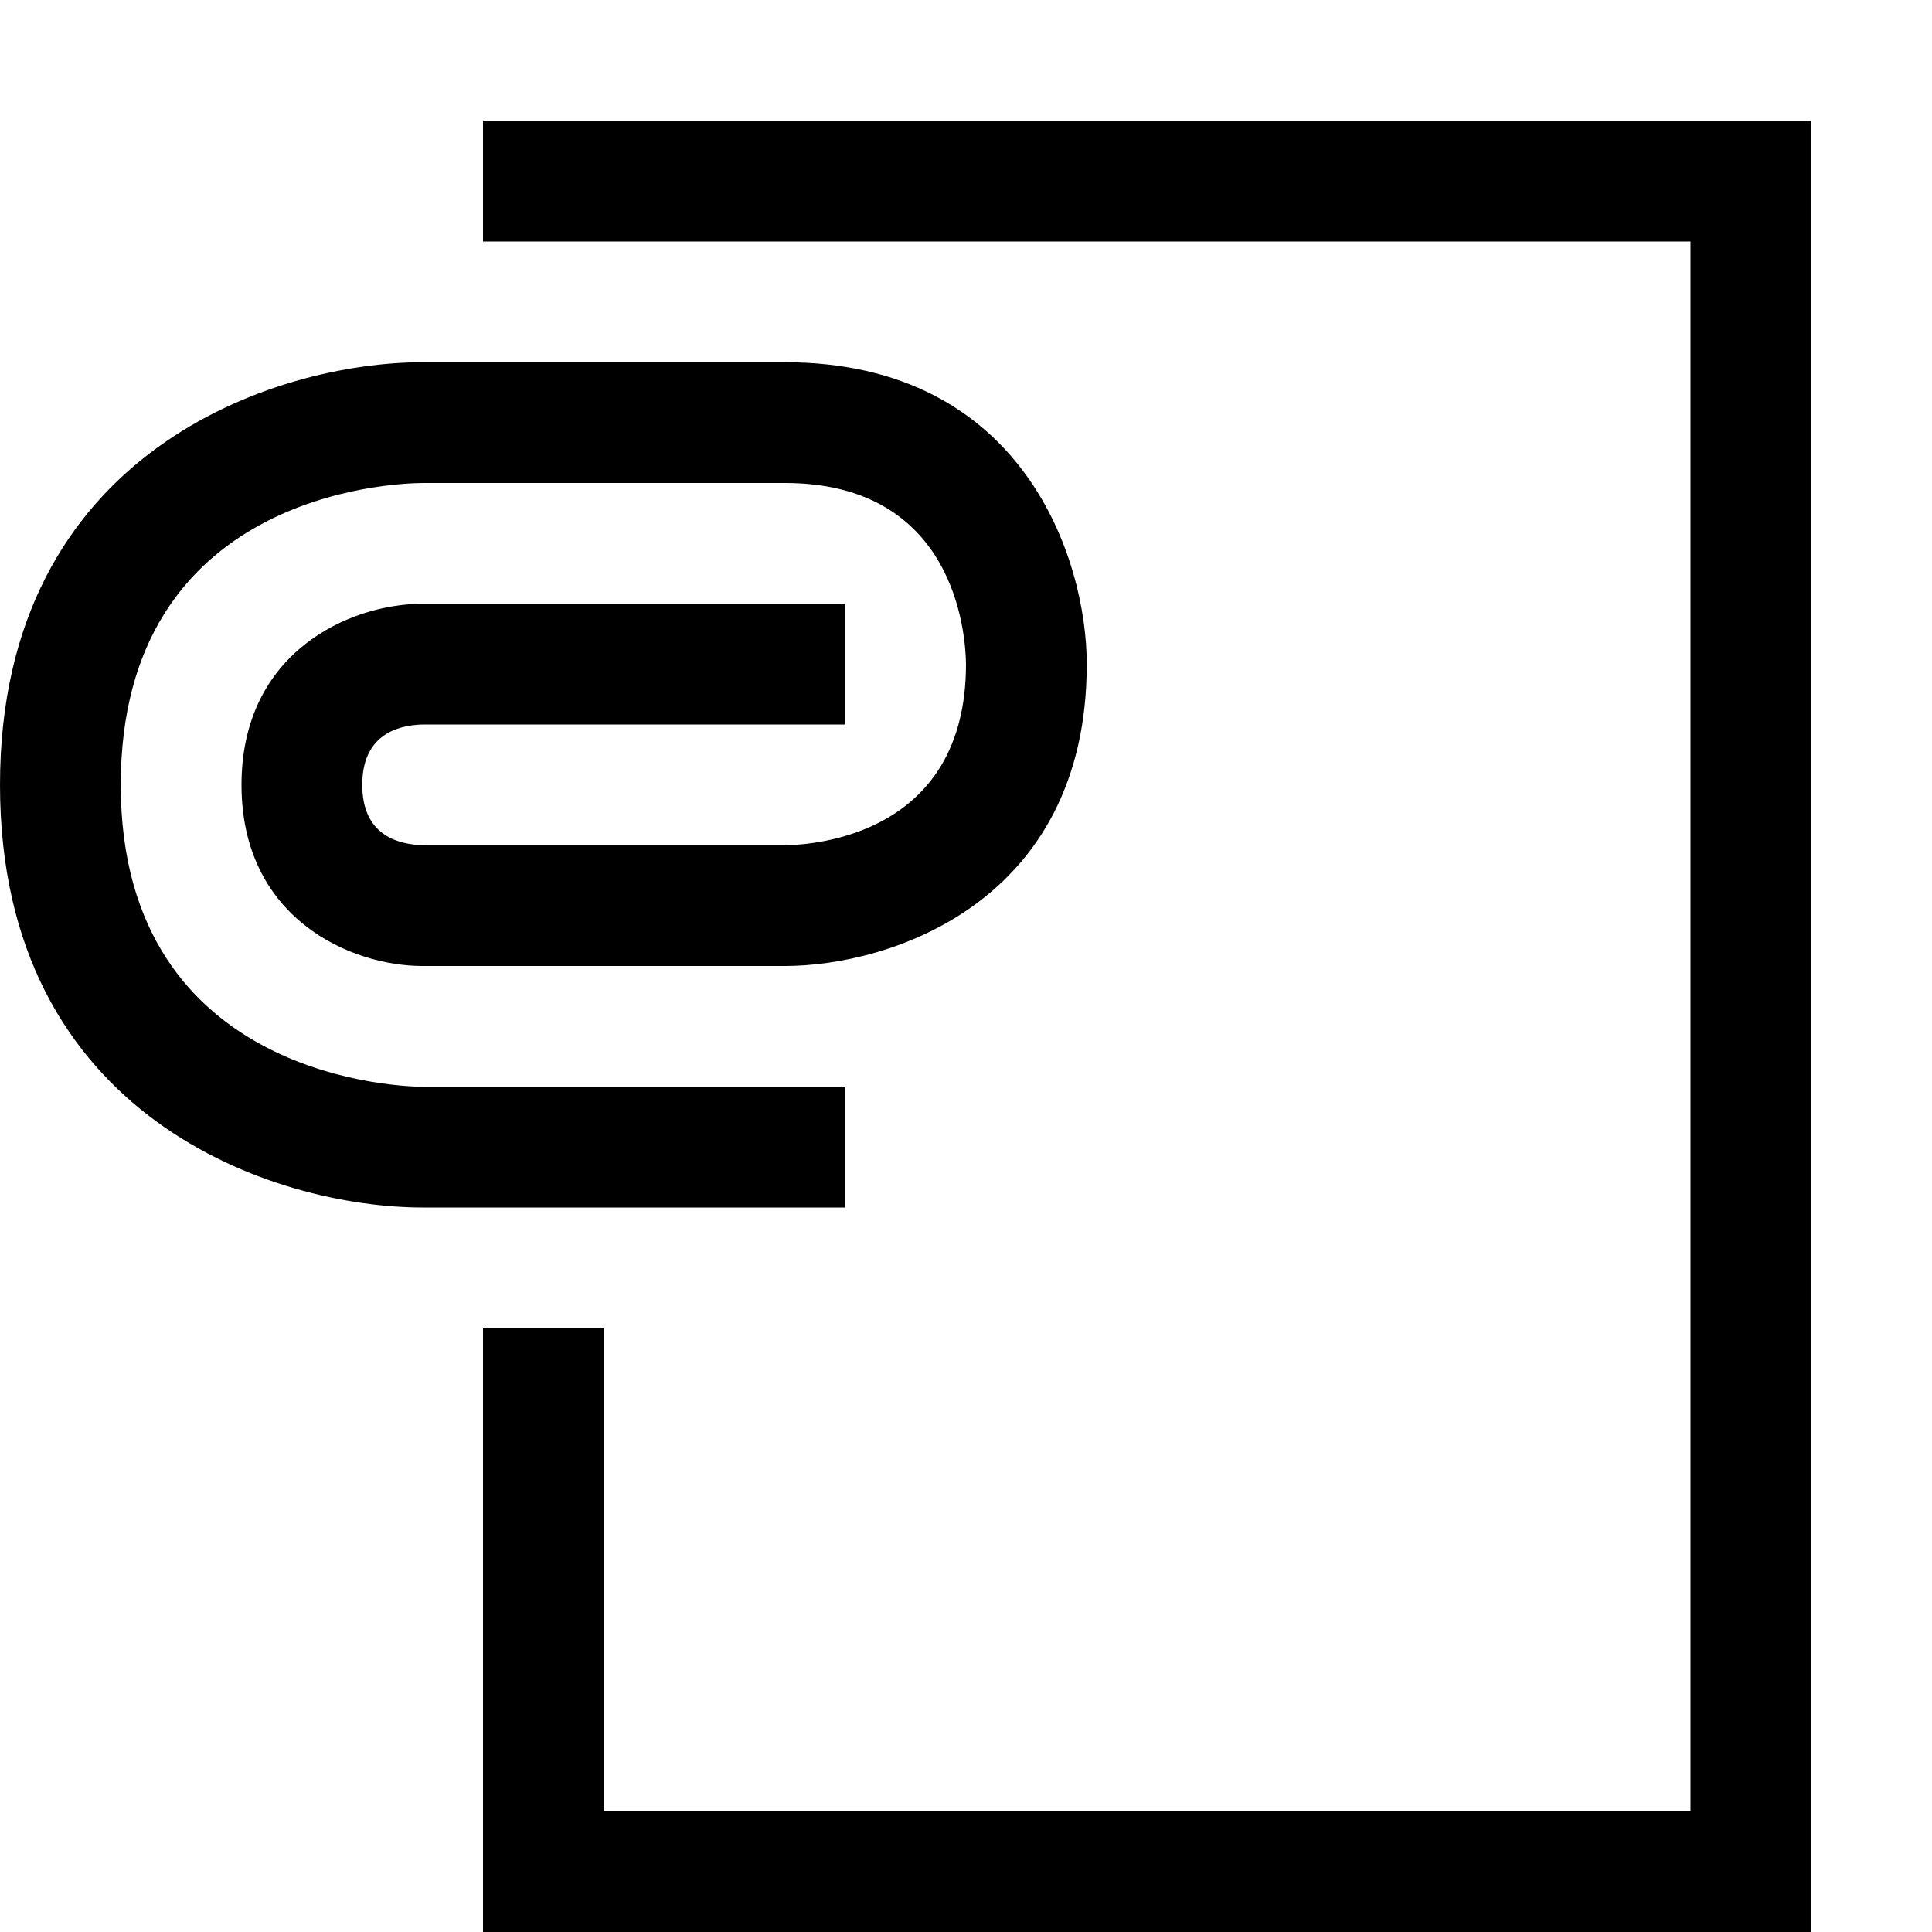 <?xml version="1.0" encoding="utf-8"?>
<!-- Generator: Adobe Illustrator 16.0.0, SVG Export Plug-In . SVG Version: 6.00 Build 0)  -->
<svg xmlns="http://www.w3.org/2000/svg" xmlns:xlink="http://www.w3.org/1999/xlink" version="1.1" id="257185363_Capa_1_grid" x="0px" y="0px" width="32px" height="32px" viewBox="0 0 32 32" enable-background="new 0 0 32 32" xml:space="preserve">
<g>
	<path d="M14,20H7c-2.421,0-7-1.463-7-7s4.579-7,7-7h6c3.955,0,5,3.271,5,5c0,3.955-3.271,5-5,5H7c-1.206,0-3-0.799-3-3s1.794-3,3-3   h7v2H7c-0.45,0.012-1,0.195-1,1s0.55,0.988,1.012,1H13c0.497-0.006,3-0.177,3-3c-0.006-0.497-0.177-3-3-3H7   c-0.508,0.004-5,0.176-5,5c0,4.943,4.796,5,5,5h7V20z"/>
</g>
<g>
	<polygon points="30,2 30,32 8,32 8,22 10,22 10,30 28,30 28,4 8,4 8,2  "/>
</g>
</svg>
